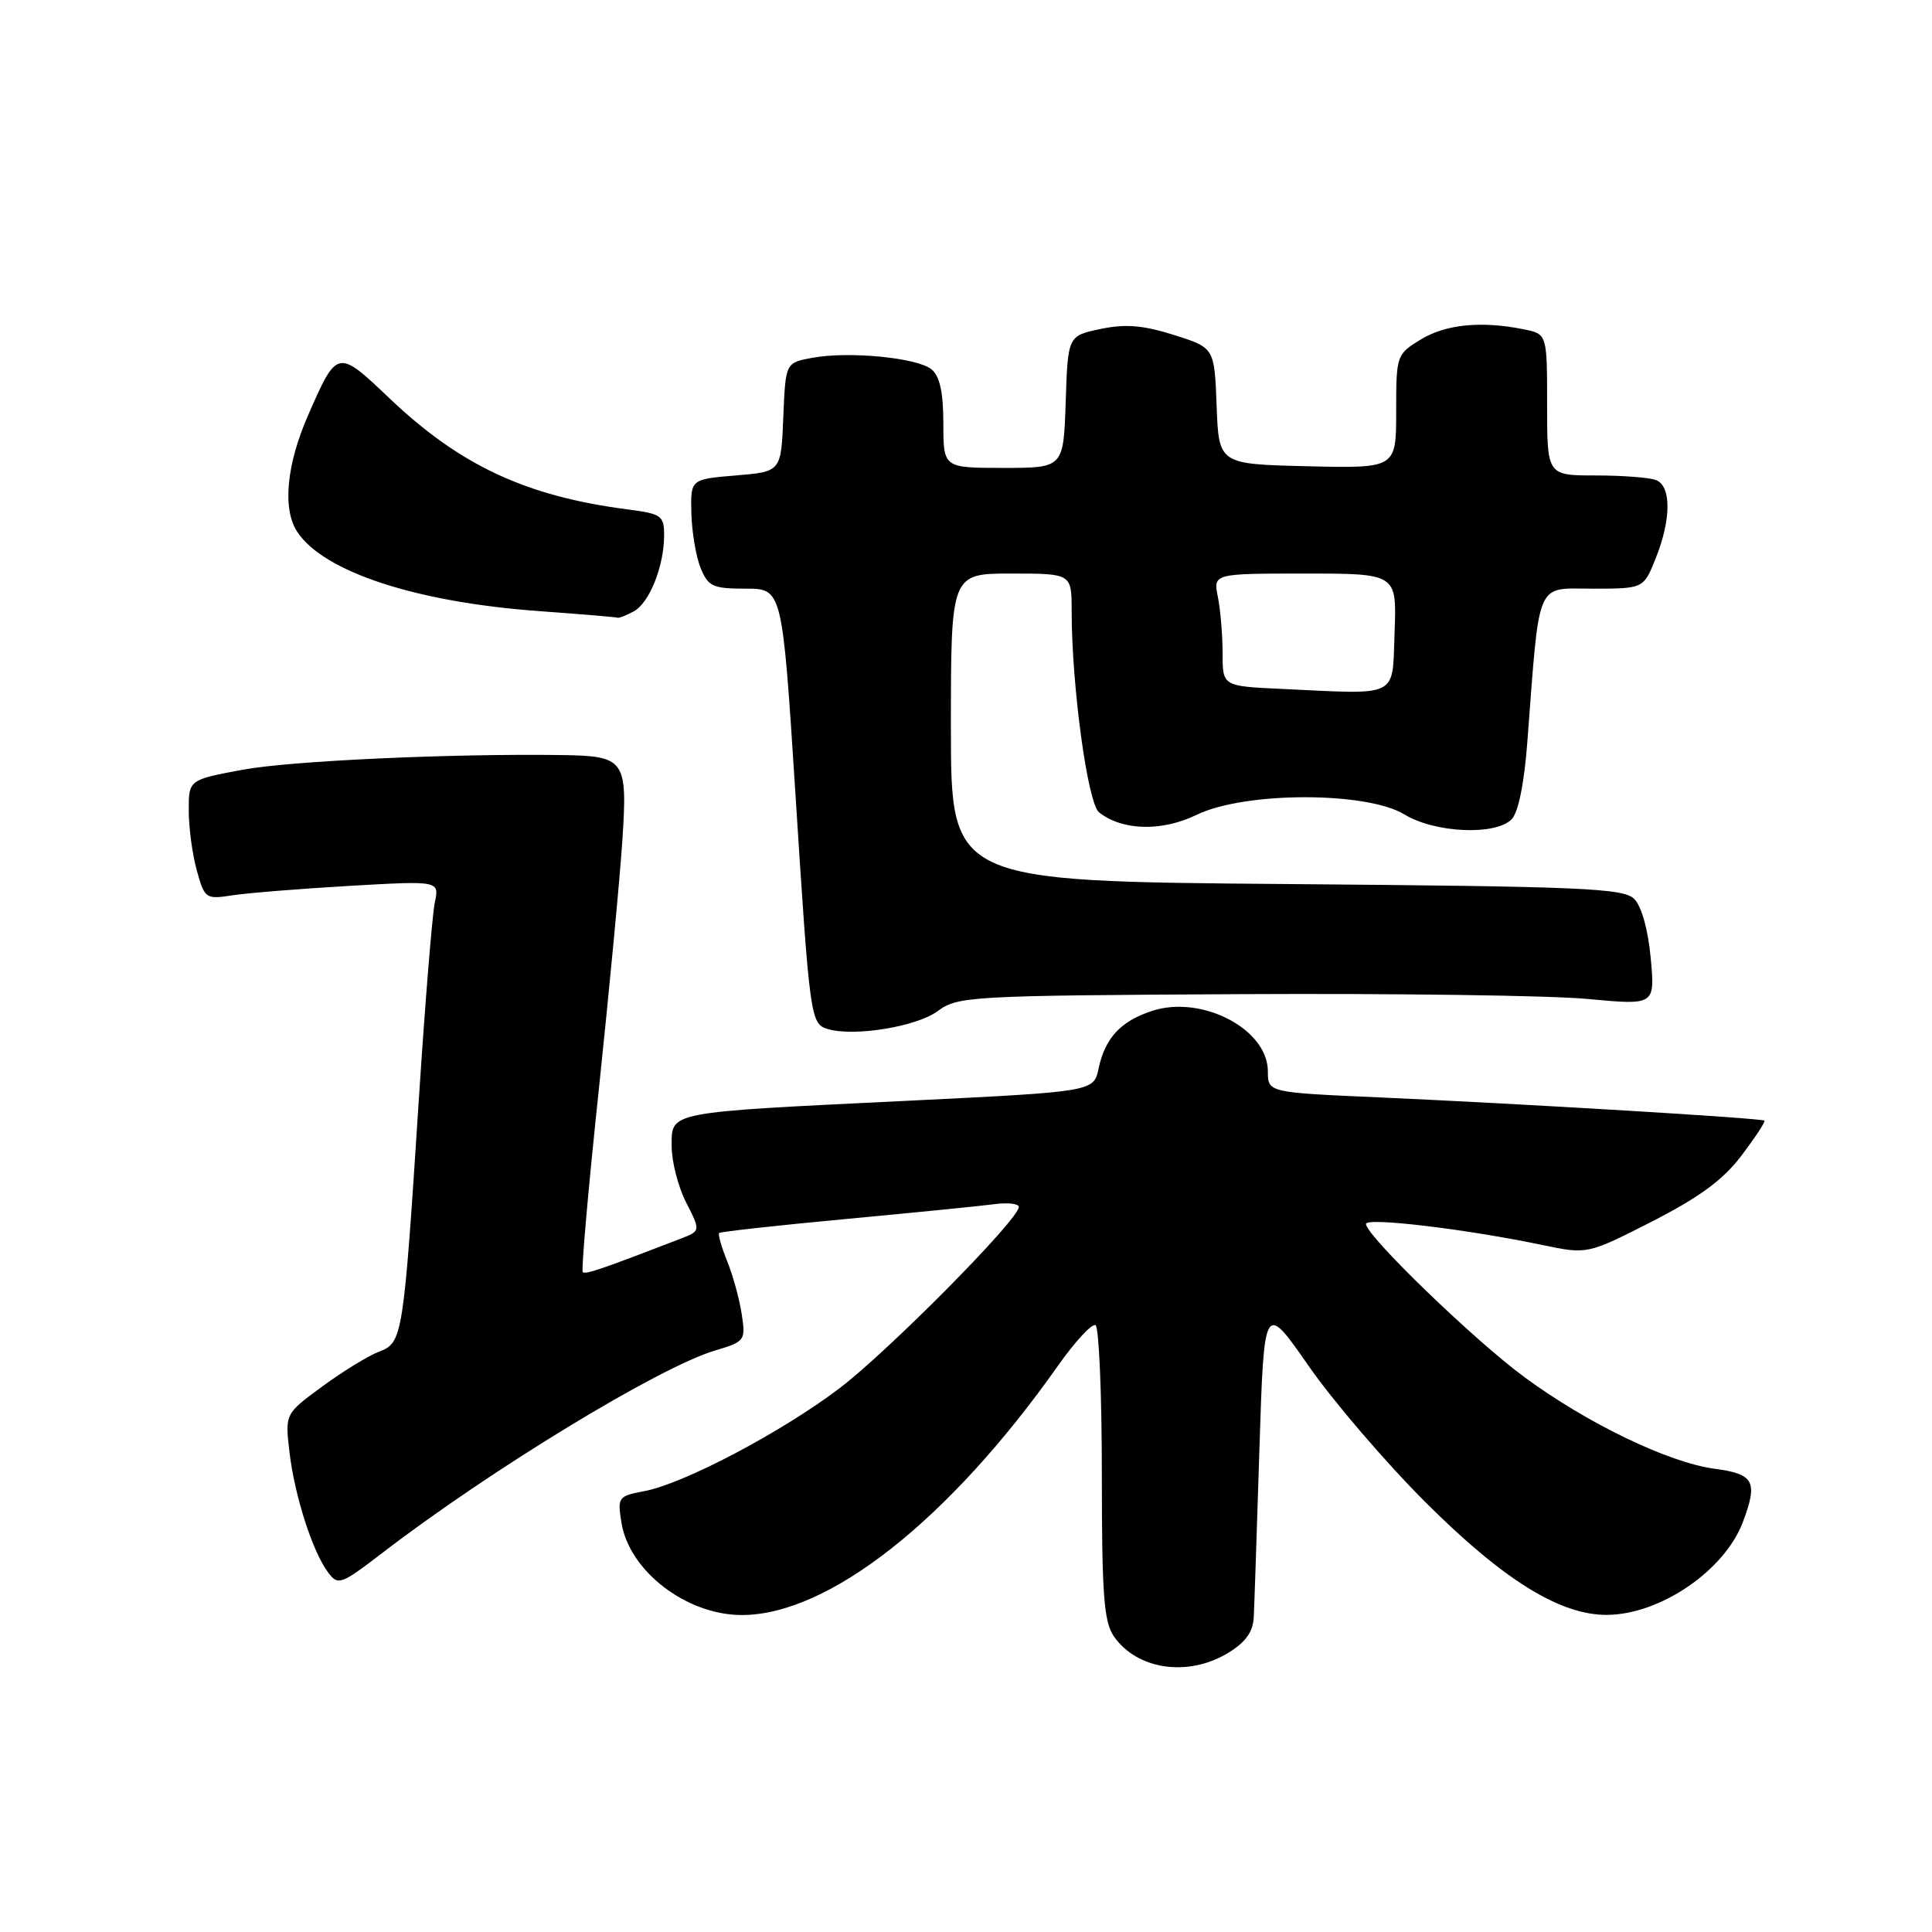 <?xml version="1.0" encoding="UTF-8" standalone="no"?>
<!DOCTYPE svg PUBLIC "-//W3C//DTD SVG 1.1//EN" "http://www.w3.org/Graphics/SVG/1.1/DTD/svg11.dtd" >
<svg xmlns="http://www.w3.org/2000/svg" xmlns:xlink="http://www.w3.org/1999/xlink" version="1.1" viewBox="0 0 256 256">
 <g >
 <path fill="currentColor"
d=" M 162.75 219.01 C 165.06 217.60 166.04 216.23 166.13 214.26 C 166.21 212.74 166.54 202.73 166.88 192.01 C 167.50 172.51 167.50 172.51 173.41 181.01 C 176.66 185.68 183.63 193.81 188.91 199.08 C 199.21 209.36 206.72 214.02 212.95 213.98 C 219.99 213.93 228.51 208.12 230.94 201.68 C 232.96 196.32 232.43 195.31 227.21 194.62 C 221.11 193.81 210.35 188.63 202.00 182.48 C 195.32 177.57 181.00 163.72 181.00 162.18 C 181.00 161.27 194.32 162.86 204.42 164.98 C 210.34 166.21 210.34 166.21 218.89 161.86 C 225.17 158.65 228.32 156.34 230.76 153.12 C 232.58 150.71 233.95 148.63 233.79 148.49 C 233.42 148.16 201.96 146.27 182.75 145.41 C 168.00 144.76 168.00 144.76 168.00 141.97 C 168.00 136.35 159.22 131.78 152.62 133.96 C 148.48 135.33 146.43 137.54 145.57 141.58 C 144.92 144.65 144.92 144.65 120.21 145.86 C 88.15 147.42 89.00 147.26 89.00 151.90 C 89.00 153.92 89.86 157.27 90.92 159.34 C 92.84 163.11 92.84 163.11 90.17 164.14 C 79.58 168.22 77.57 168.91 77.22 168.56 C 77.00 168.34 77.96 157.44 79.35 144.33 C 80.73 131.22 82.14 116.36 82.47 111.30 C 83.16 100.65 82.82 100.17 74.43 100.05 C 59.85 99.84 38.61 100.81 32.25 101.98 C 25.00 103.32 25.00 103.32 25.01 107.41 C 25.01 109.66 25.49 113.23 26.08 115.35 C 27.12 119.09 27.26 119.18 30.82 118.63 C 32.85 118.32 39.84 117.76 46.36 117.38 C 58.23 116.70 58.23 116.70 57.61 119.60 C 57.28 121.19 56.33 132.85 55.51 145.50 C 53.45 177.31 53.36 177.91 50.23 179.10 C 48.81 179.64 45.43 181.71 42.71 183.71 C 37.76 187.34 37.76 187.34 38.36 192.44 C 39.05 198.25 41.42 205.62 43.48 208.36 C 44.80 210.12 45.17 209.98 50.69 205.75 C 64.92 194.81 87.32 181.18 94.69 178.97 C 98.72 177.77 98.82 177.64 98.28 174.12 C 97.98 172.13 97.11 168.97 96.35 167.10 C 95.59 165.22 95.12 163.55 95.29 163.38 C 95.46 163.21 103.00 162.37 112.05 161.53 C 121.10 160.68 129.96 159.80 131.75 159.56 C 133.54 159.32 135.00 159.49 135.00 159.93 C 135.00 161.58 117.65 179.10 111.19 183.99 C 103.50 189.81 90.56 196.62 85.35 197.59 C 81.91 198.24 81.80 198.39 82.35 201.79 C 83.39 208.19 90.97 214.00 98.29 214.00 C 109.80 214.00 125.77 201.41 140.20 180.95 C 142.47 177.73 144.71 175.32 145.17 175.60 C 145.62 175.89 146.00 184.77 146.00 195.34 C 146.00 211.37 146.27 214.94 147.61 216.85 C 150.70 221.27 157.46 222.24 162.75 219.01 Z  M 124.23 133.99 C 126.91 132.01 128.41 131.92 164.26 131.73 C 184.74 131.62 205.50 131.90 210.40 132.37 C 219.30 133.20 219.30 133.20 218.73 126.97 C 218.39 123.21 217.52 120.10 216.55 119.12 C 215.12 117.69 209.79 117.46 170.46 117.14 C 126.00 116.78 126.00 116.78 126.00 96.39 C 126.00 76.00 126.00 76.00 134.00 76.00 C 142.00 76.00 142.00 76.00 142.00 80.96 C 142.00 90.88 144.12 106.47 145.64 107.65 C 148.75 110.08 153.94 110.21 158.58 107.96 C 164.94 104.88 181.08 104.86 186.10 107.92 C 190.12 110.37 198.12 110.74 200.29 108.57 C 201.18 107.68 201.96 103.85 202.38 98.32 C 204.04 76.53 203.41 78.00 211.02 78.00 C 217.78 78.00 217.78 78.00 219.39 73.98 C 221.46 68.82 221.47 64.39 219.42 63.61 C 218.55 63.27 214.95 63.00 211.42 63.00 C 205.00 63.00 205.00 63.00 205.00 53.62 C 205.00 44.25 205.00 44.25 201.88 43.63 C 196.26 42.50 191.56 42.97 188.25 44.99 C 185.05 46.94 185.00 47.08 185.00 54.52 C 185.00 62.06 185.00 62.06 173.25 61.78 C 161.50 61.50 161.50 61.50 161.21 53.79 C 160.92 46.08 160.92 46.08 155.54 44.38 C 151.44 43.09 149.12 42.90 145.83 43.59 C 141.50 44.50 141.50 44.50 141.21 53.25 C 140.92 62.00 140.92 62.00 132.96 62.00 C 125.00 62.00 125.00 62.00 125.00 56.12 C 125.00 52.02 124.53 49.85 123.44 48.95 C 121.56 47.39 112.44 46.51 107.59 47.42 C 104.09 48.07 104.09 48.07 103.79 55.29 C 103.50 62.50 103.50 62.50 97.50 63.00 C 91.50 63.50 91.50 63.50 91.61 68.00 C 91.67 70.47 92.22 73.74 92.83 75.25 C 93.84 77.72 94.45 78.00 98.80 78.00 C 103.65 78.00 103.65 78.00 105.37 104.75 C 107.32 135.25 107.38 135.67 109.75 136.37 C 113.23 137.38 121.47 136.03 124.23 133.99 Z  M 83.96 81.02 C 86.05 79.90 88.00 75.02 88.00 70.91 C 88.00 68.34 87.64 68.08 83.25 67.51 C 69.72 65.77 60.97 61.69 51.58 52.75 C 44.73 46.23 44.67 46.24 40.86 54.94 C 37.95 61.56 37.40 67.43 39.38 70.46 C 42.87 75.78 55.17 79.81 71.50 80.98 C 77.00 81.38 81.64 81.77 81.82 81.85 C 81.99 81.93 82.95 81.56 83.96 81.02 Z  M 169.75 91.28 C 162.00 90.92 162.00 90.92 162.00 86.58 C 162.00 84.20 161.72 80.84 161.38 79.12 C 160.75 76.00 160.75 76.00 172.92 76.00 C 185.08 76.00 185.08 76.00 184.79 83.75 C 184.46 92.60 185.61 92.02 169.75 91.28 Z "/>
</g>
</svg>